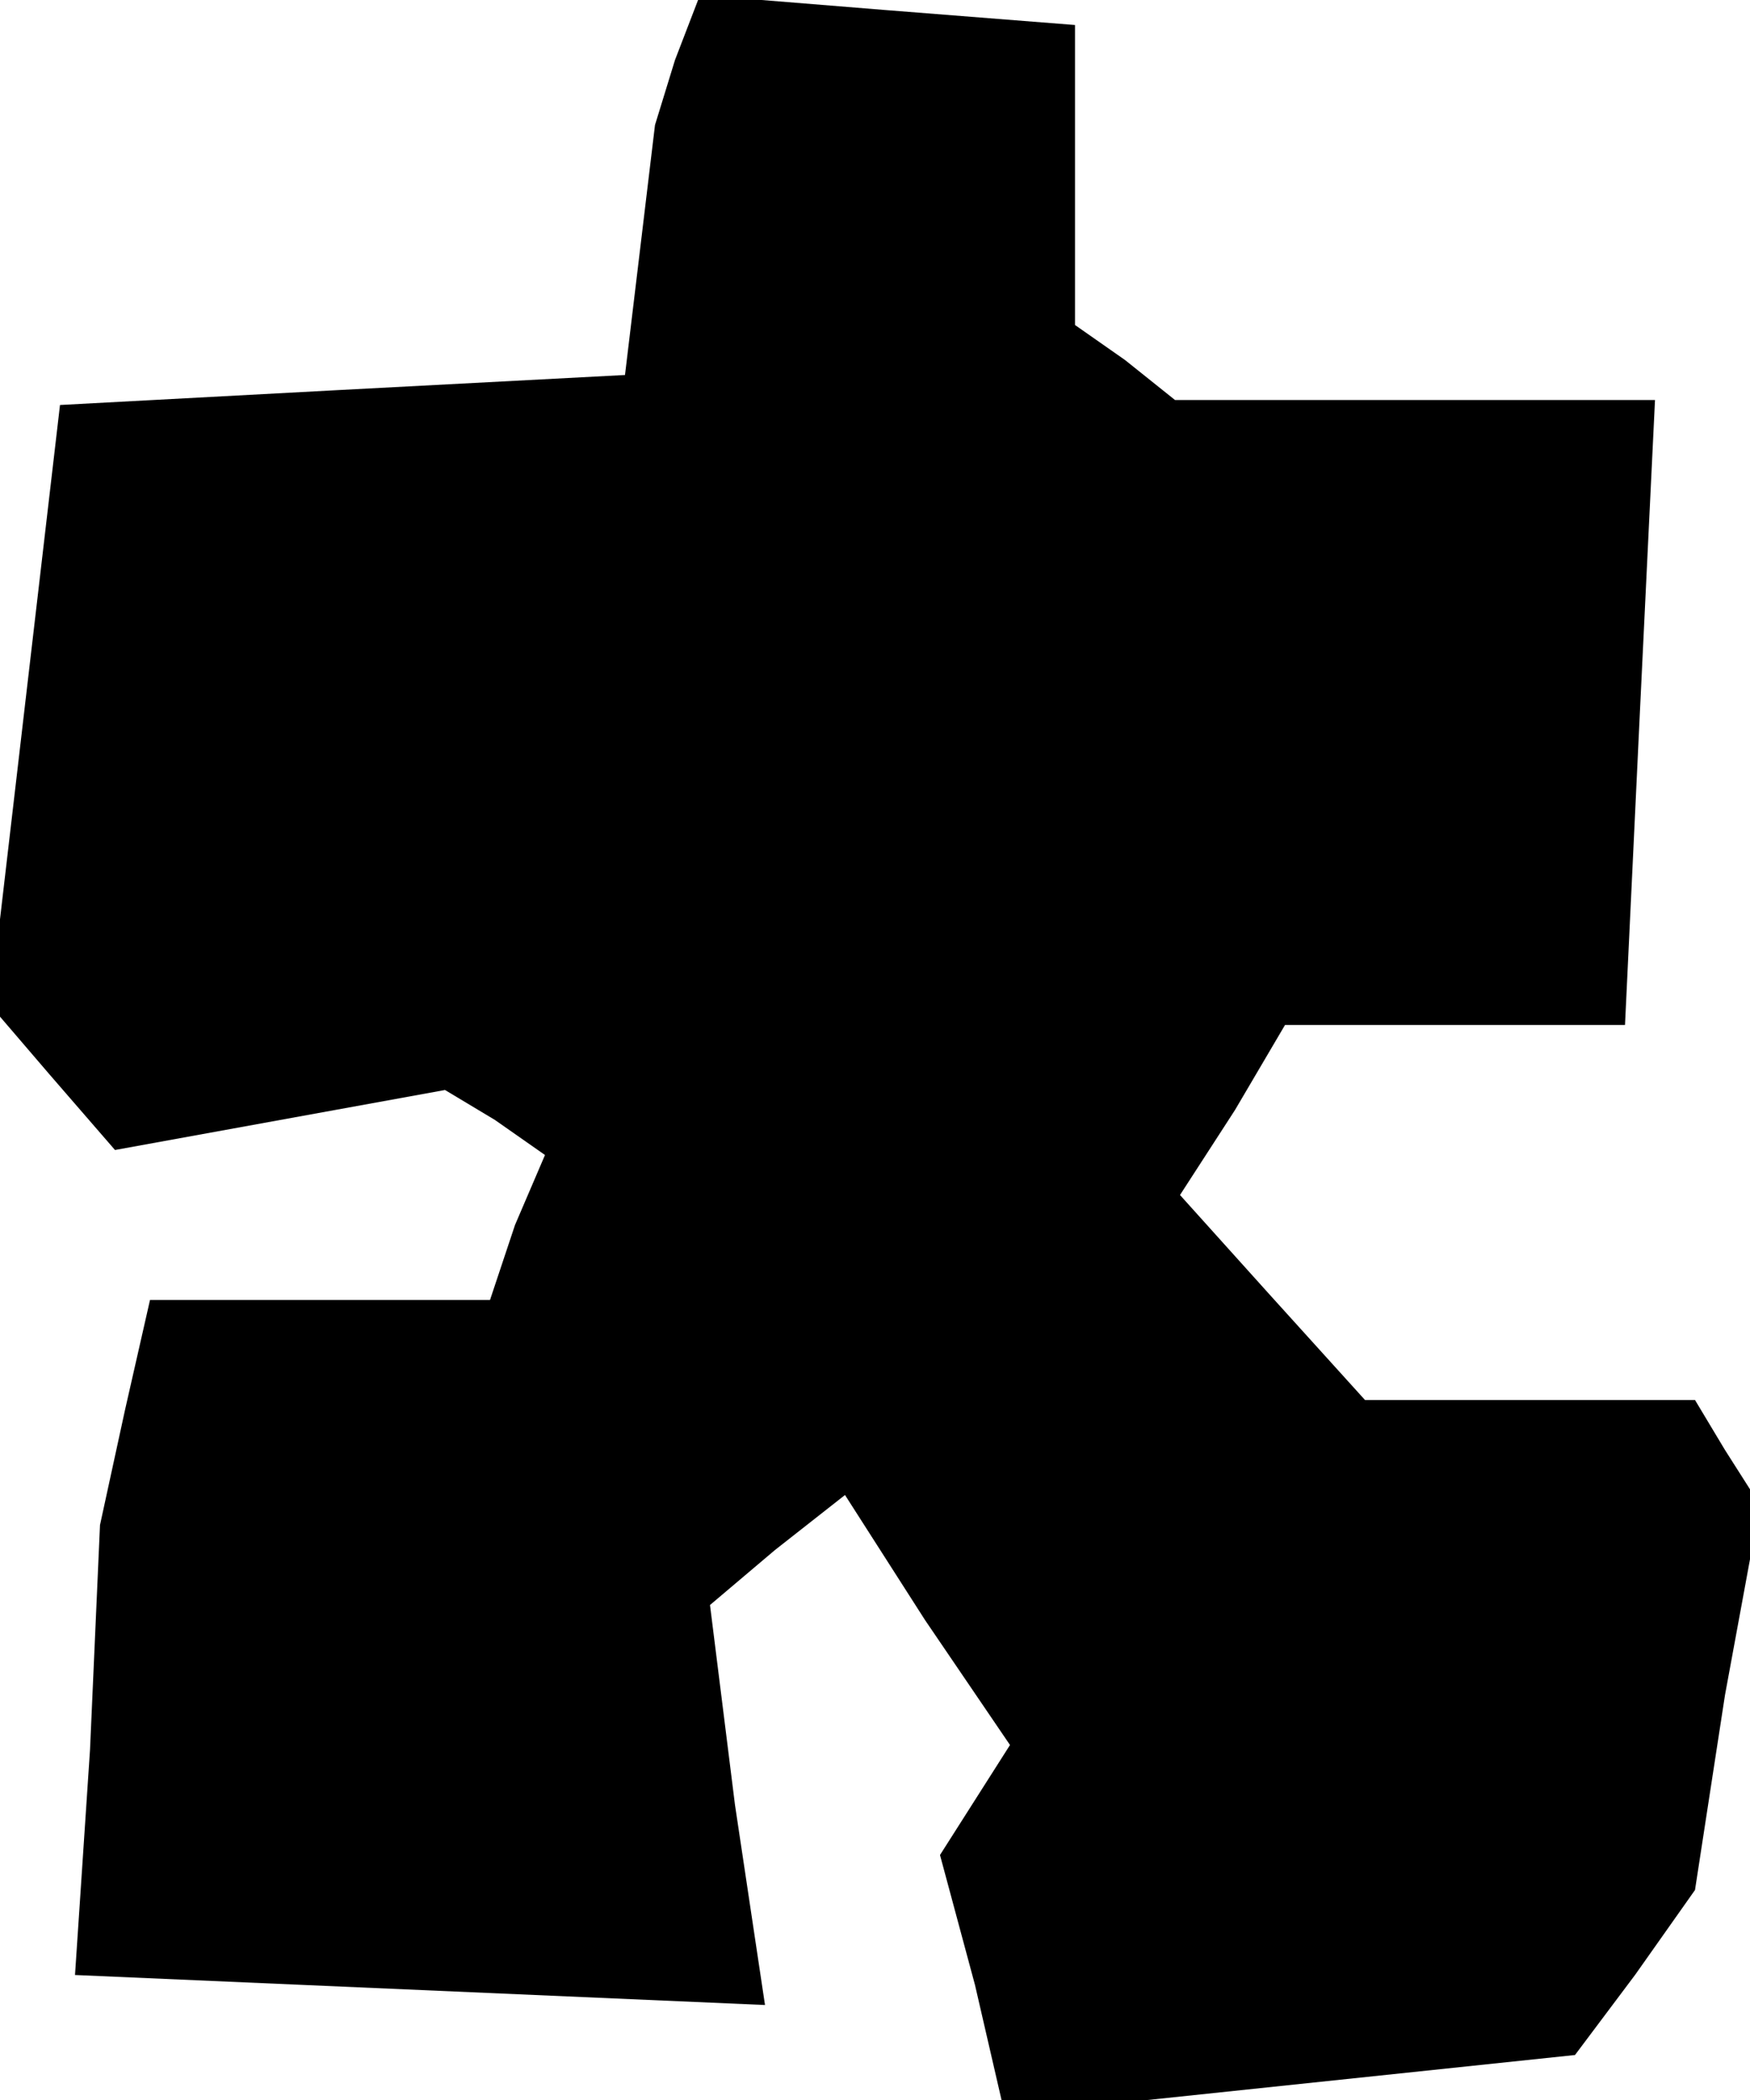 <?xml version="1.0" standalone="no"?>
<!DOCTYPE svg PUBLIC "-//W3C//DTD SVG 20010904//EN"
 "http://www.w3.org/TR/2001/REC-SVG-20010904/DTD/svg10.dtd">
<svg version="1.0" xmlns="http://www.w3.org/2000/svg"
 width="35pt" height="42pt" viewBox="0 0 35 42"
 preserveAspectRatio="xMidYMid meet">
<g transform="translate(0,42) scale(0.1,-0.1)"
fill="#000000" stroke="none">
<path d="M135 408 l-4 -13 -3 -25 -3 -25 -57 -3 -56 -3 -7 -60 -7 -60 12 -14
13 -15 33 6 33 6 10 -6 10 -7 -6 -14 -5 -15 -34 0 -34 0 -5 -22 -5 -23 -2 -45
-3 -45 69 -3 69 -3 -6 40 -5 40 13 11 14 11 16 -25 17 -25 -7 -11 -7 -11 7
-26 6 -26 57 6 57 6 12 16 12 17 6 39 7 38 -7 11 -6 10 -33 0 -33 0 -19 21
-18 20 11 17 10 17 34 0 34 0 3 63 3 62 -48 0 -48 0 -10 8 -10 7 0 30 0 30
-38 3 -37 3 -5 -13z"/>
</g>
</svg>
